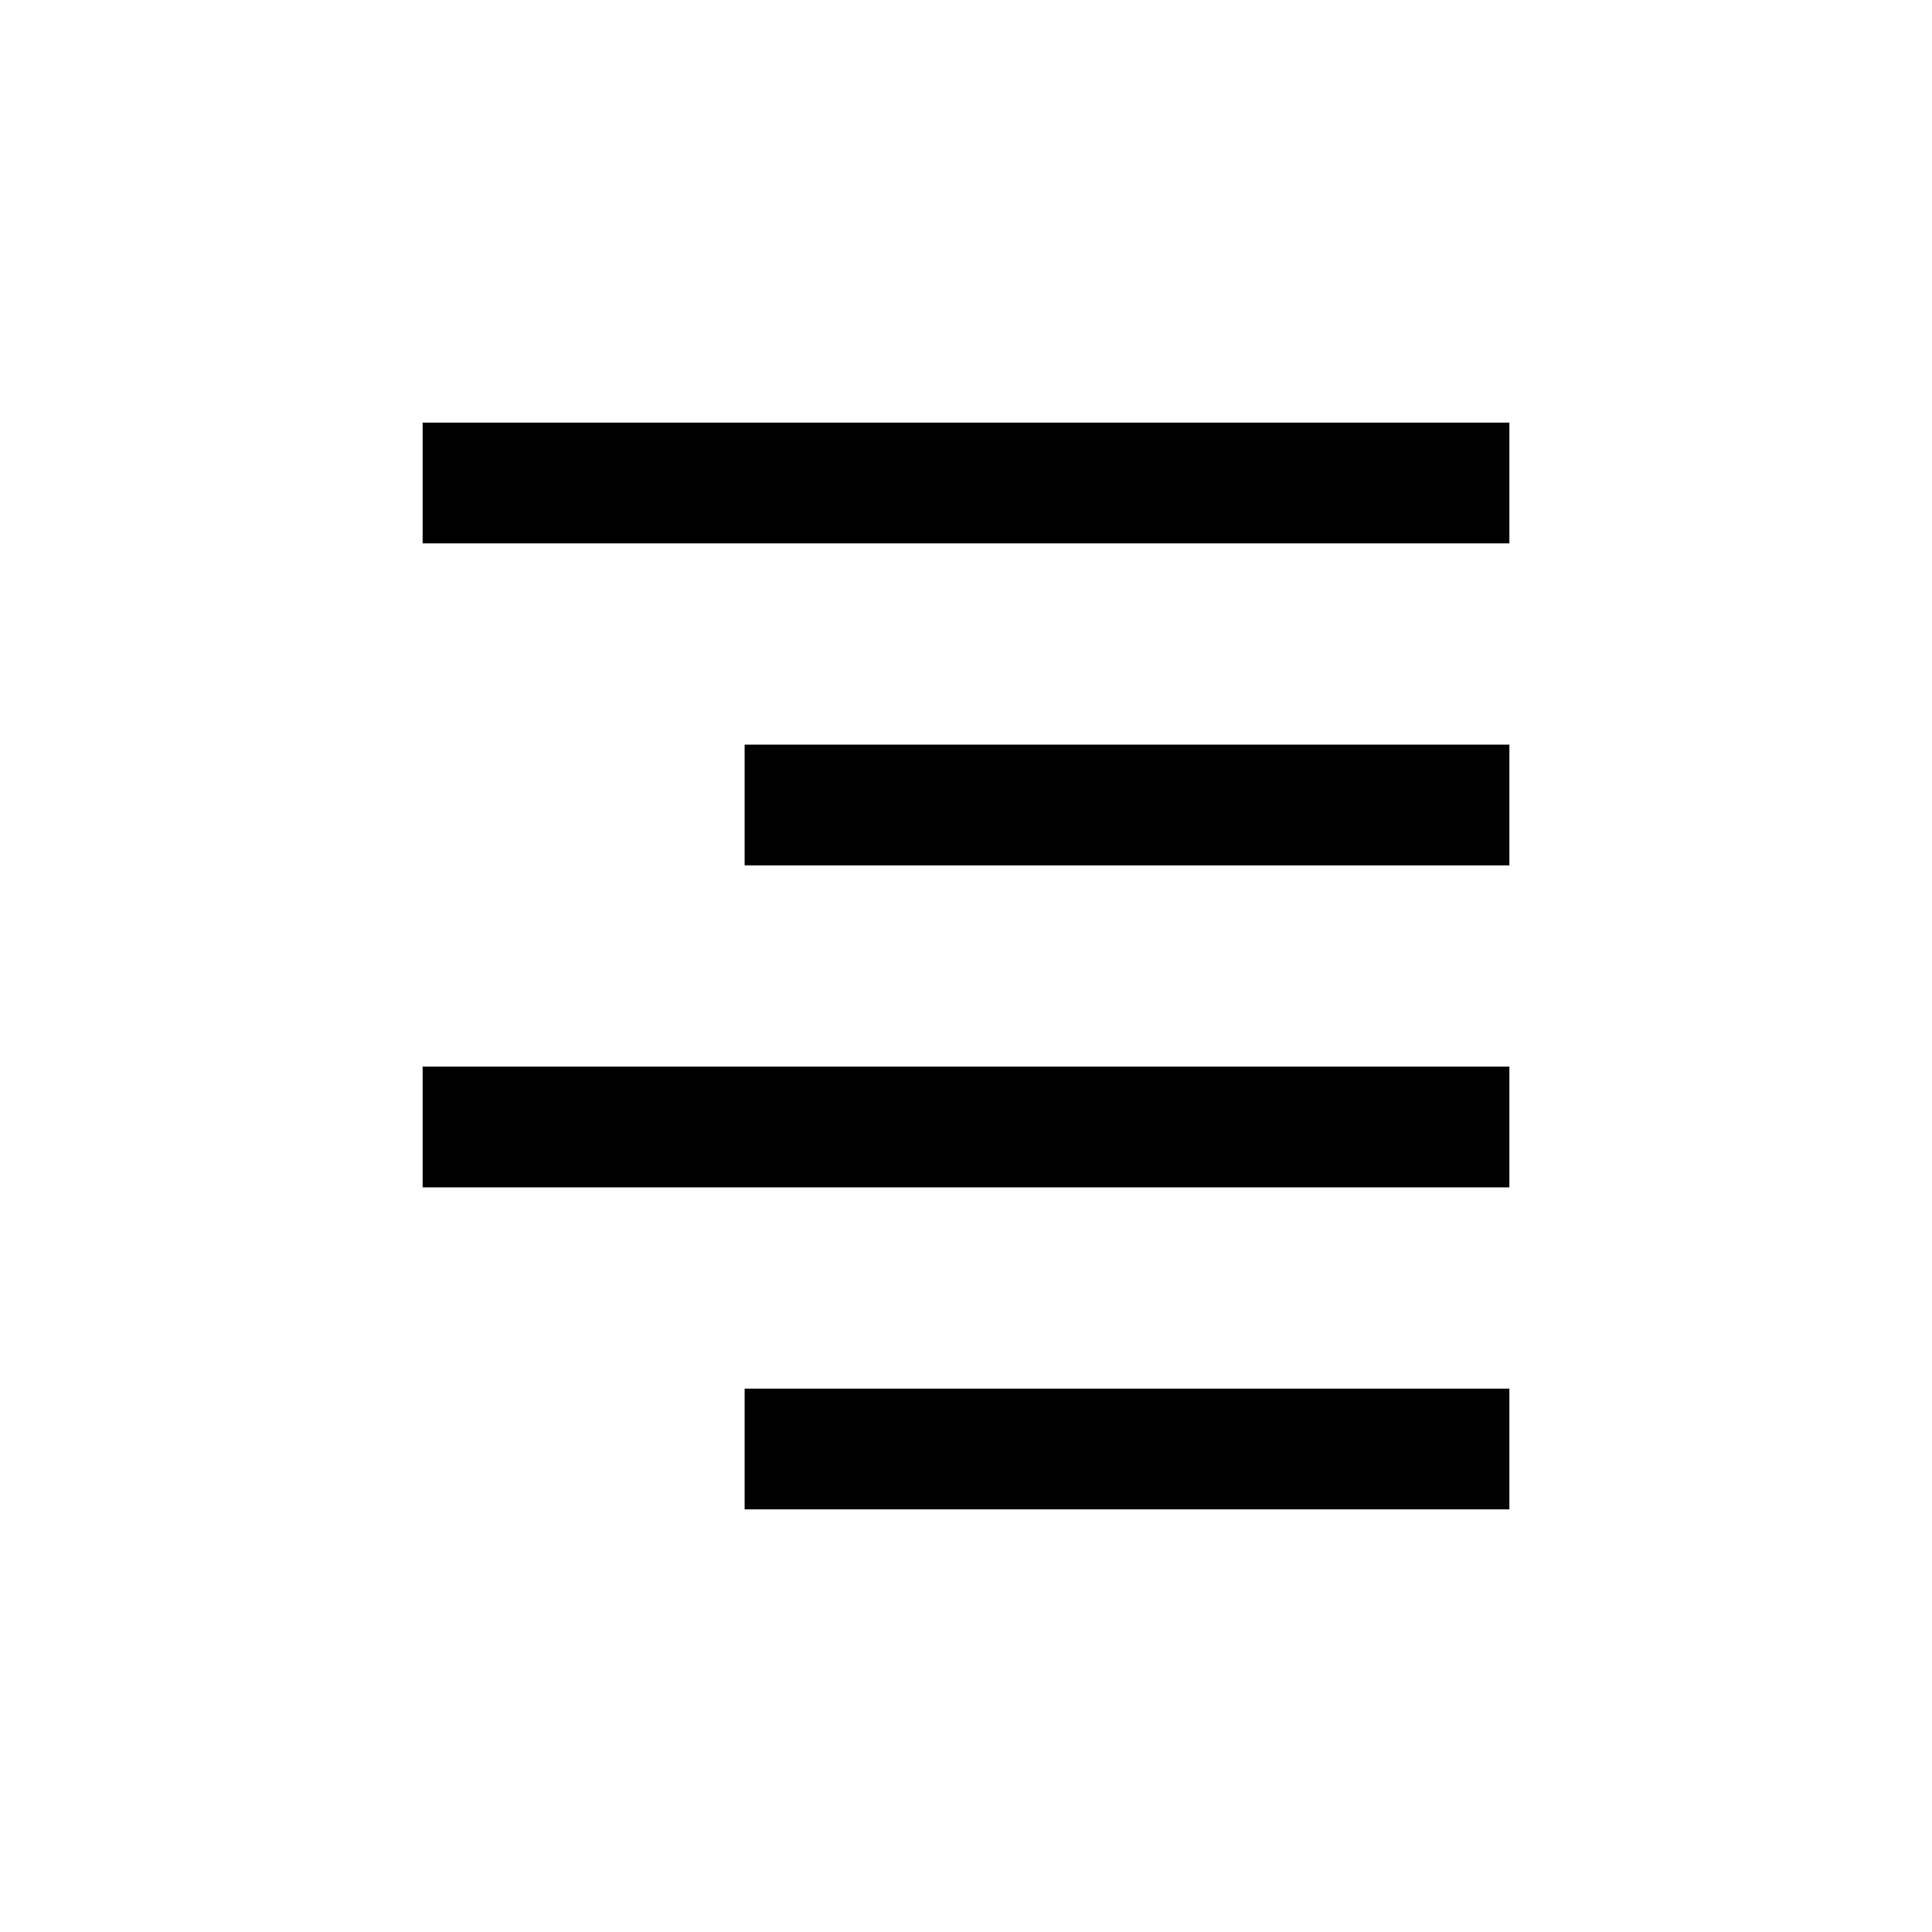 <svg xmlns="http://www.w3.org/2000/svg" width="48" height="48" viewBox="0 0 24 24" aria-labelledby="alignRightIconTitle" stroke="#000" stroke-width="1.5" stroke-linecap="square" fill="none" color="#000"><path d="M10 10h8M6 6h12M6 14h12m-8 4h8"/></svg>
